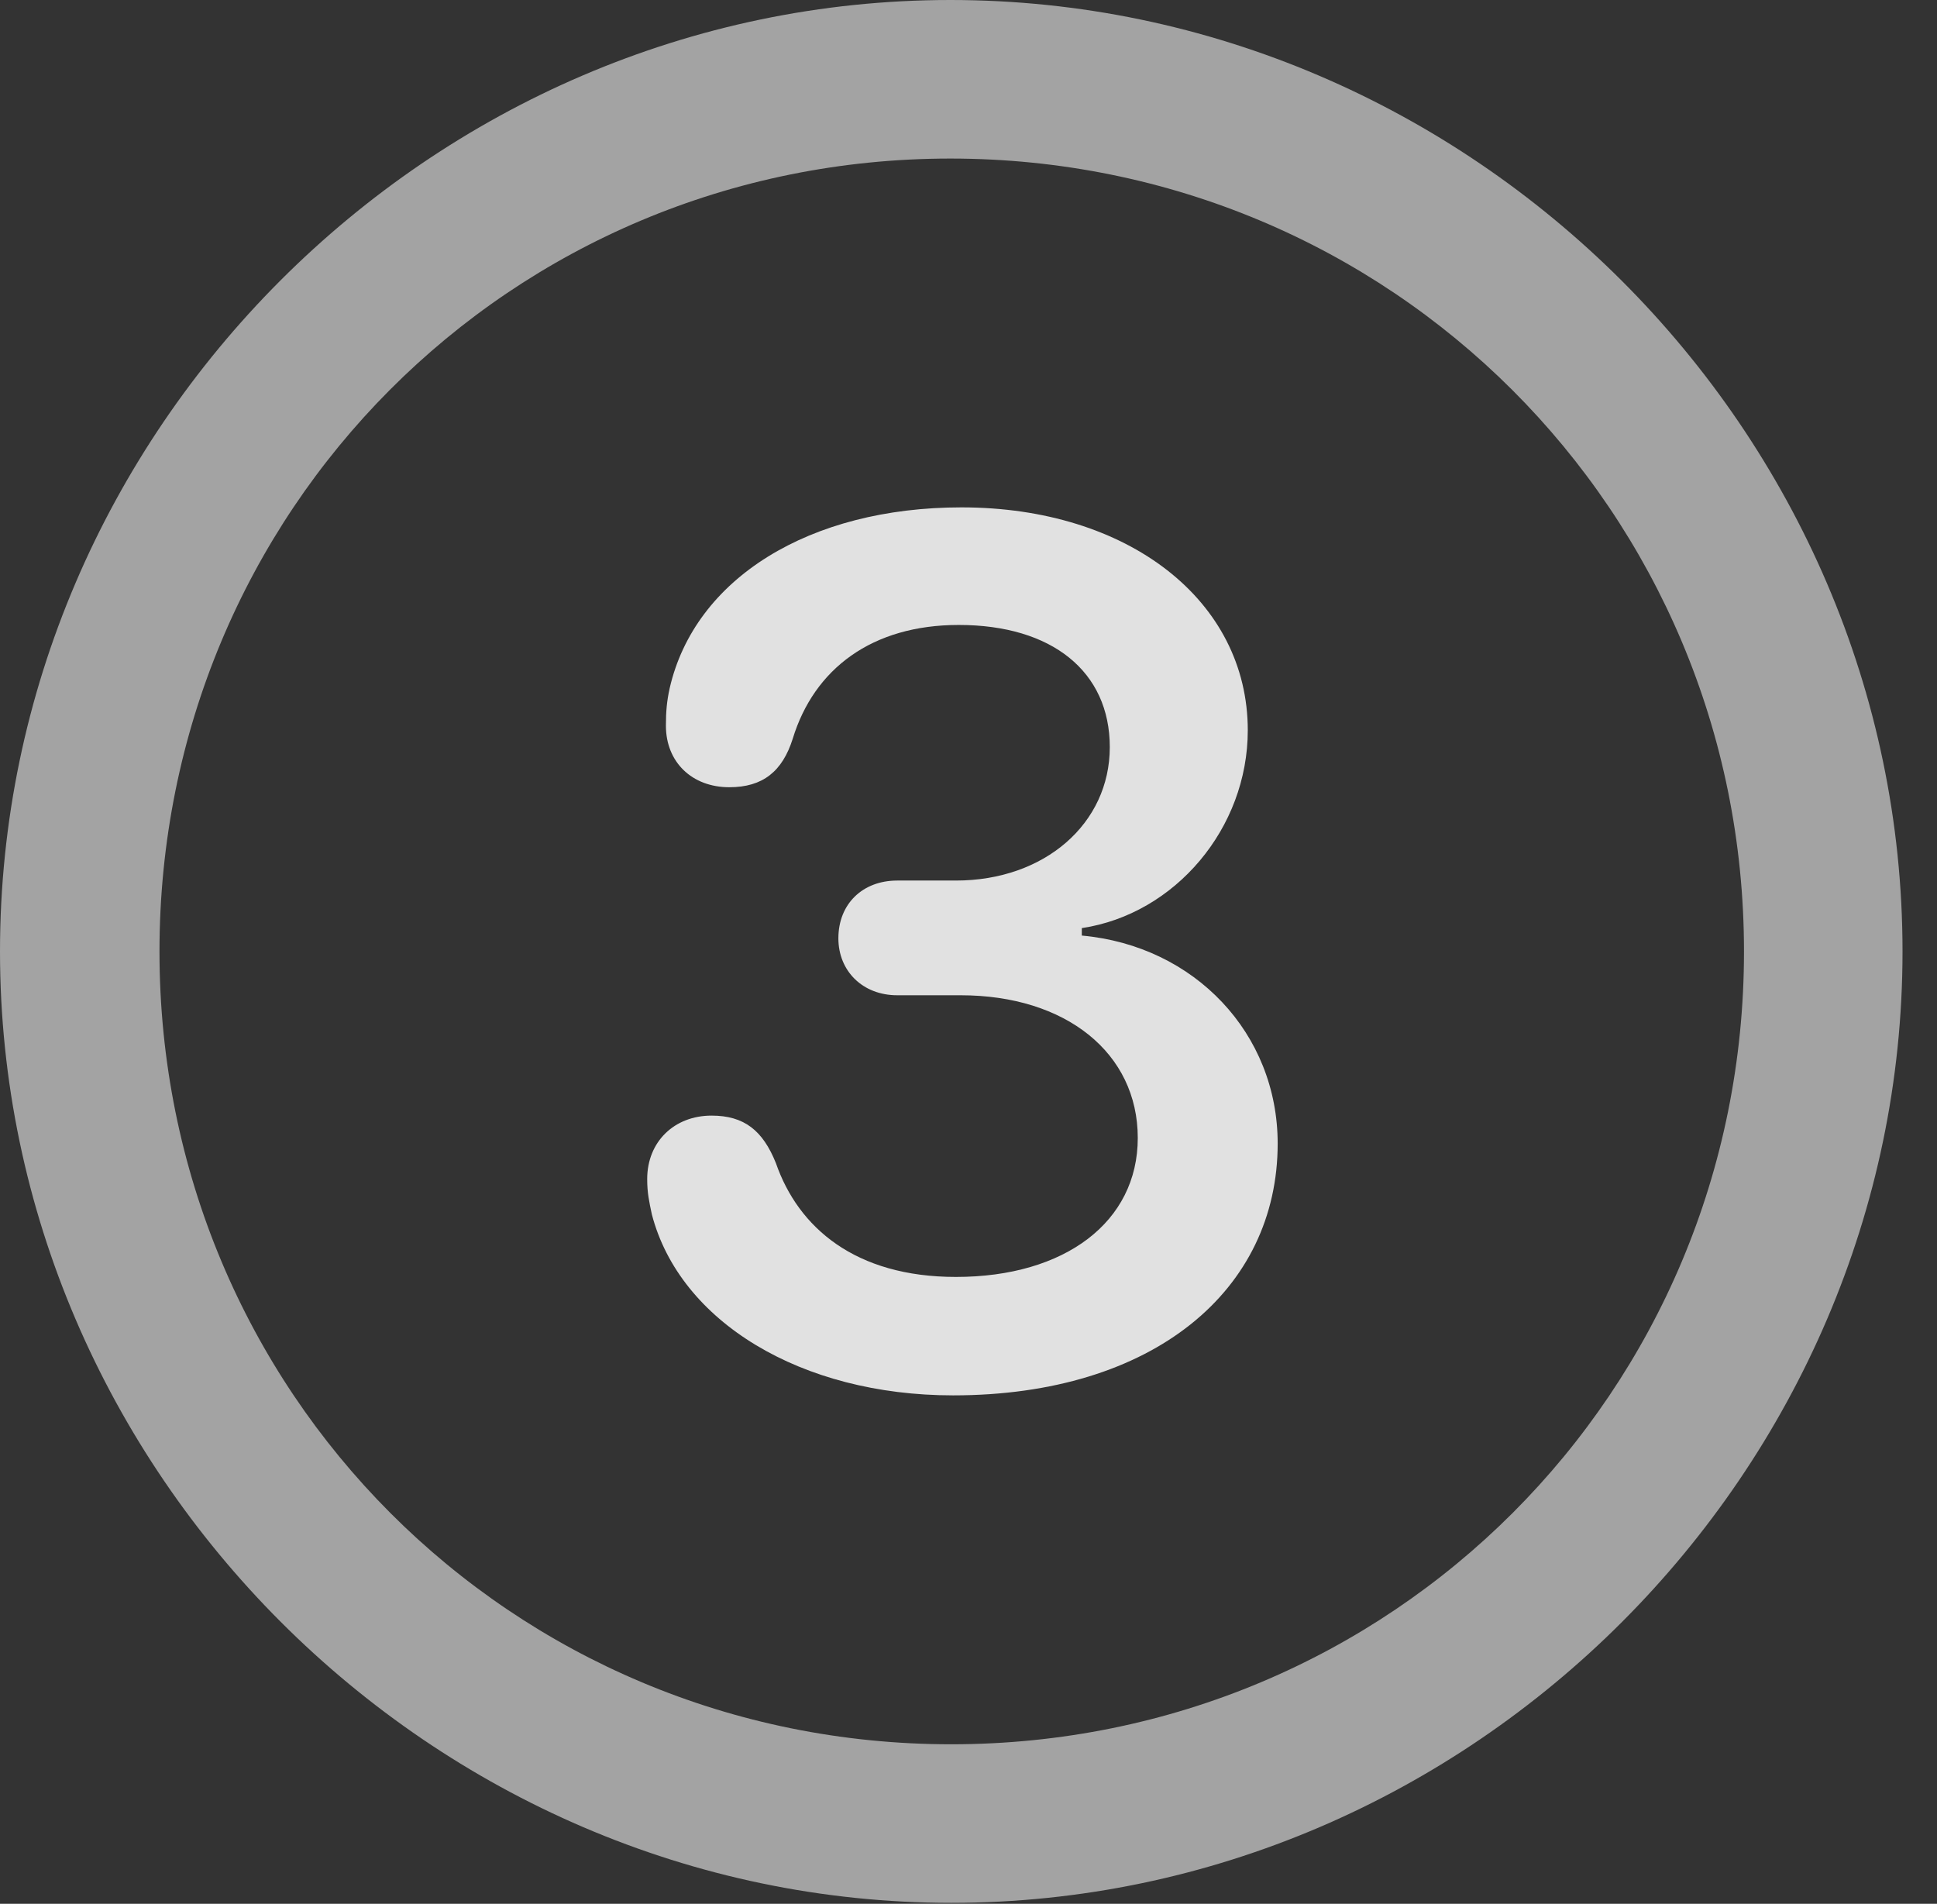 <?xml version="1.0" encoding="UTF-8"?>
<!--Generator: Apple Native CoreSVG 232.5-->
<!DOCTYPE svg
PUBLIC "-//W3C//DTD SVG 1.1//EN"
       "http://www.w3.org/Graphics/SVG/1.1/DTD/svg11.dtd">
<svg version="1.1" xmlns="http://www.w3.org/2000/svg" xmlns:xlink="http://www.w3.org/1999/xlink" width="20.283" height="19.932">
 <rect width="100%" height="100%" fill="#333333" stroke="none"/>
 <g>
  <rect height="19.932" opacity="0" width="20.283" x="0" y="0"/>
  <path d="M9.961 19.922C15.41 19.922 19.922 15.4 19.922 9.961C19.922 4.512 15.4 0 9.951 0C4.512 0 0 4.512 0 9.961C0 15.4 4.521 19.922 9.961 19.922ZM9.961 18.262C5.352 18.262 1.67 14.57 1.67 9.961C1.67 5.352 5.342 1.66 9.951 1.66C14.56 1.66 18.262 5.352 18.262 9.961C18.262 14.57 14.57 18.262 9.961 18.262Z" fill="#ffffff" fill-opacity="0.55"/>
  <path d="M9.98 14.609C12.08 14.609 13.379 13.506 13.379 11.973C13.379 10.82 12.51 9.902 11.328 9.795L11.328 9.717C12.305 9.57 13.066 8.672 13.066 7.646C13.066 6.289 11.816 5.312 10.068 5.312C8.477 5.312 7.275 6.055 7.012 7.207C6.982 7.344 6.973 7.451 6.973 7.598C6.973 7.979 7.246 8.242 7.637 8.242C7.988 8.242 8.193 8.076 8.301 7.734C8.525 7.002 9.131 6.543 10.039 6.543C11.016 6.543 11.621 7.031 11.621 7.822C11.621 8.623 10.938 9.219 10.01 9.219L9.395 9.219C9.033 9.219 8.779 9.463 8.779 9.824C8.779 10.166 9.033 10.42 9.395 10.42L10.059 10.42C11.162 10.42 11.914 11.025 11.914 11.914C11.914 12.793 11.152 13.369 10.01 13.369C8.955 13.369 8.359 12.852 8.125 12.178C7.988 11.836 7.793 11.68 7.451 11.68C7.061 11.68 6.777 11.953 6.777 12.344C6.777 12.49 6.797 12.578 6.826 12.715C7.119 13.838 8.389 14.609 9.98 14.609Z" fill="#ffffff" fill-opacity="0.85"/>
 </g>
</svg>
